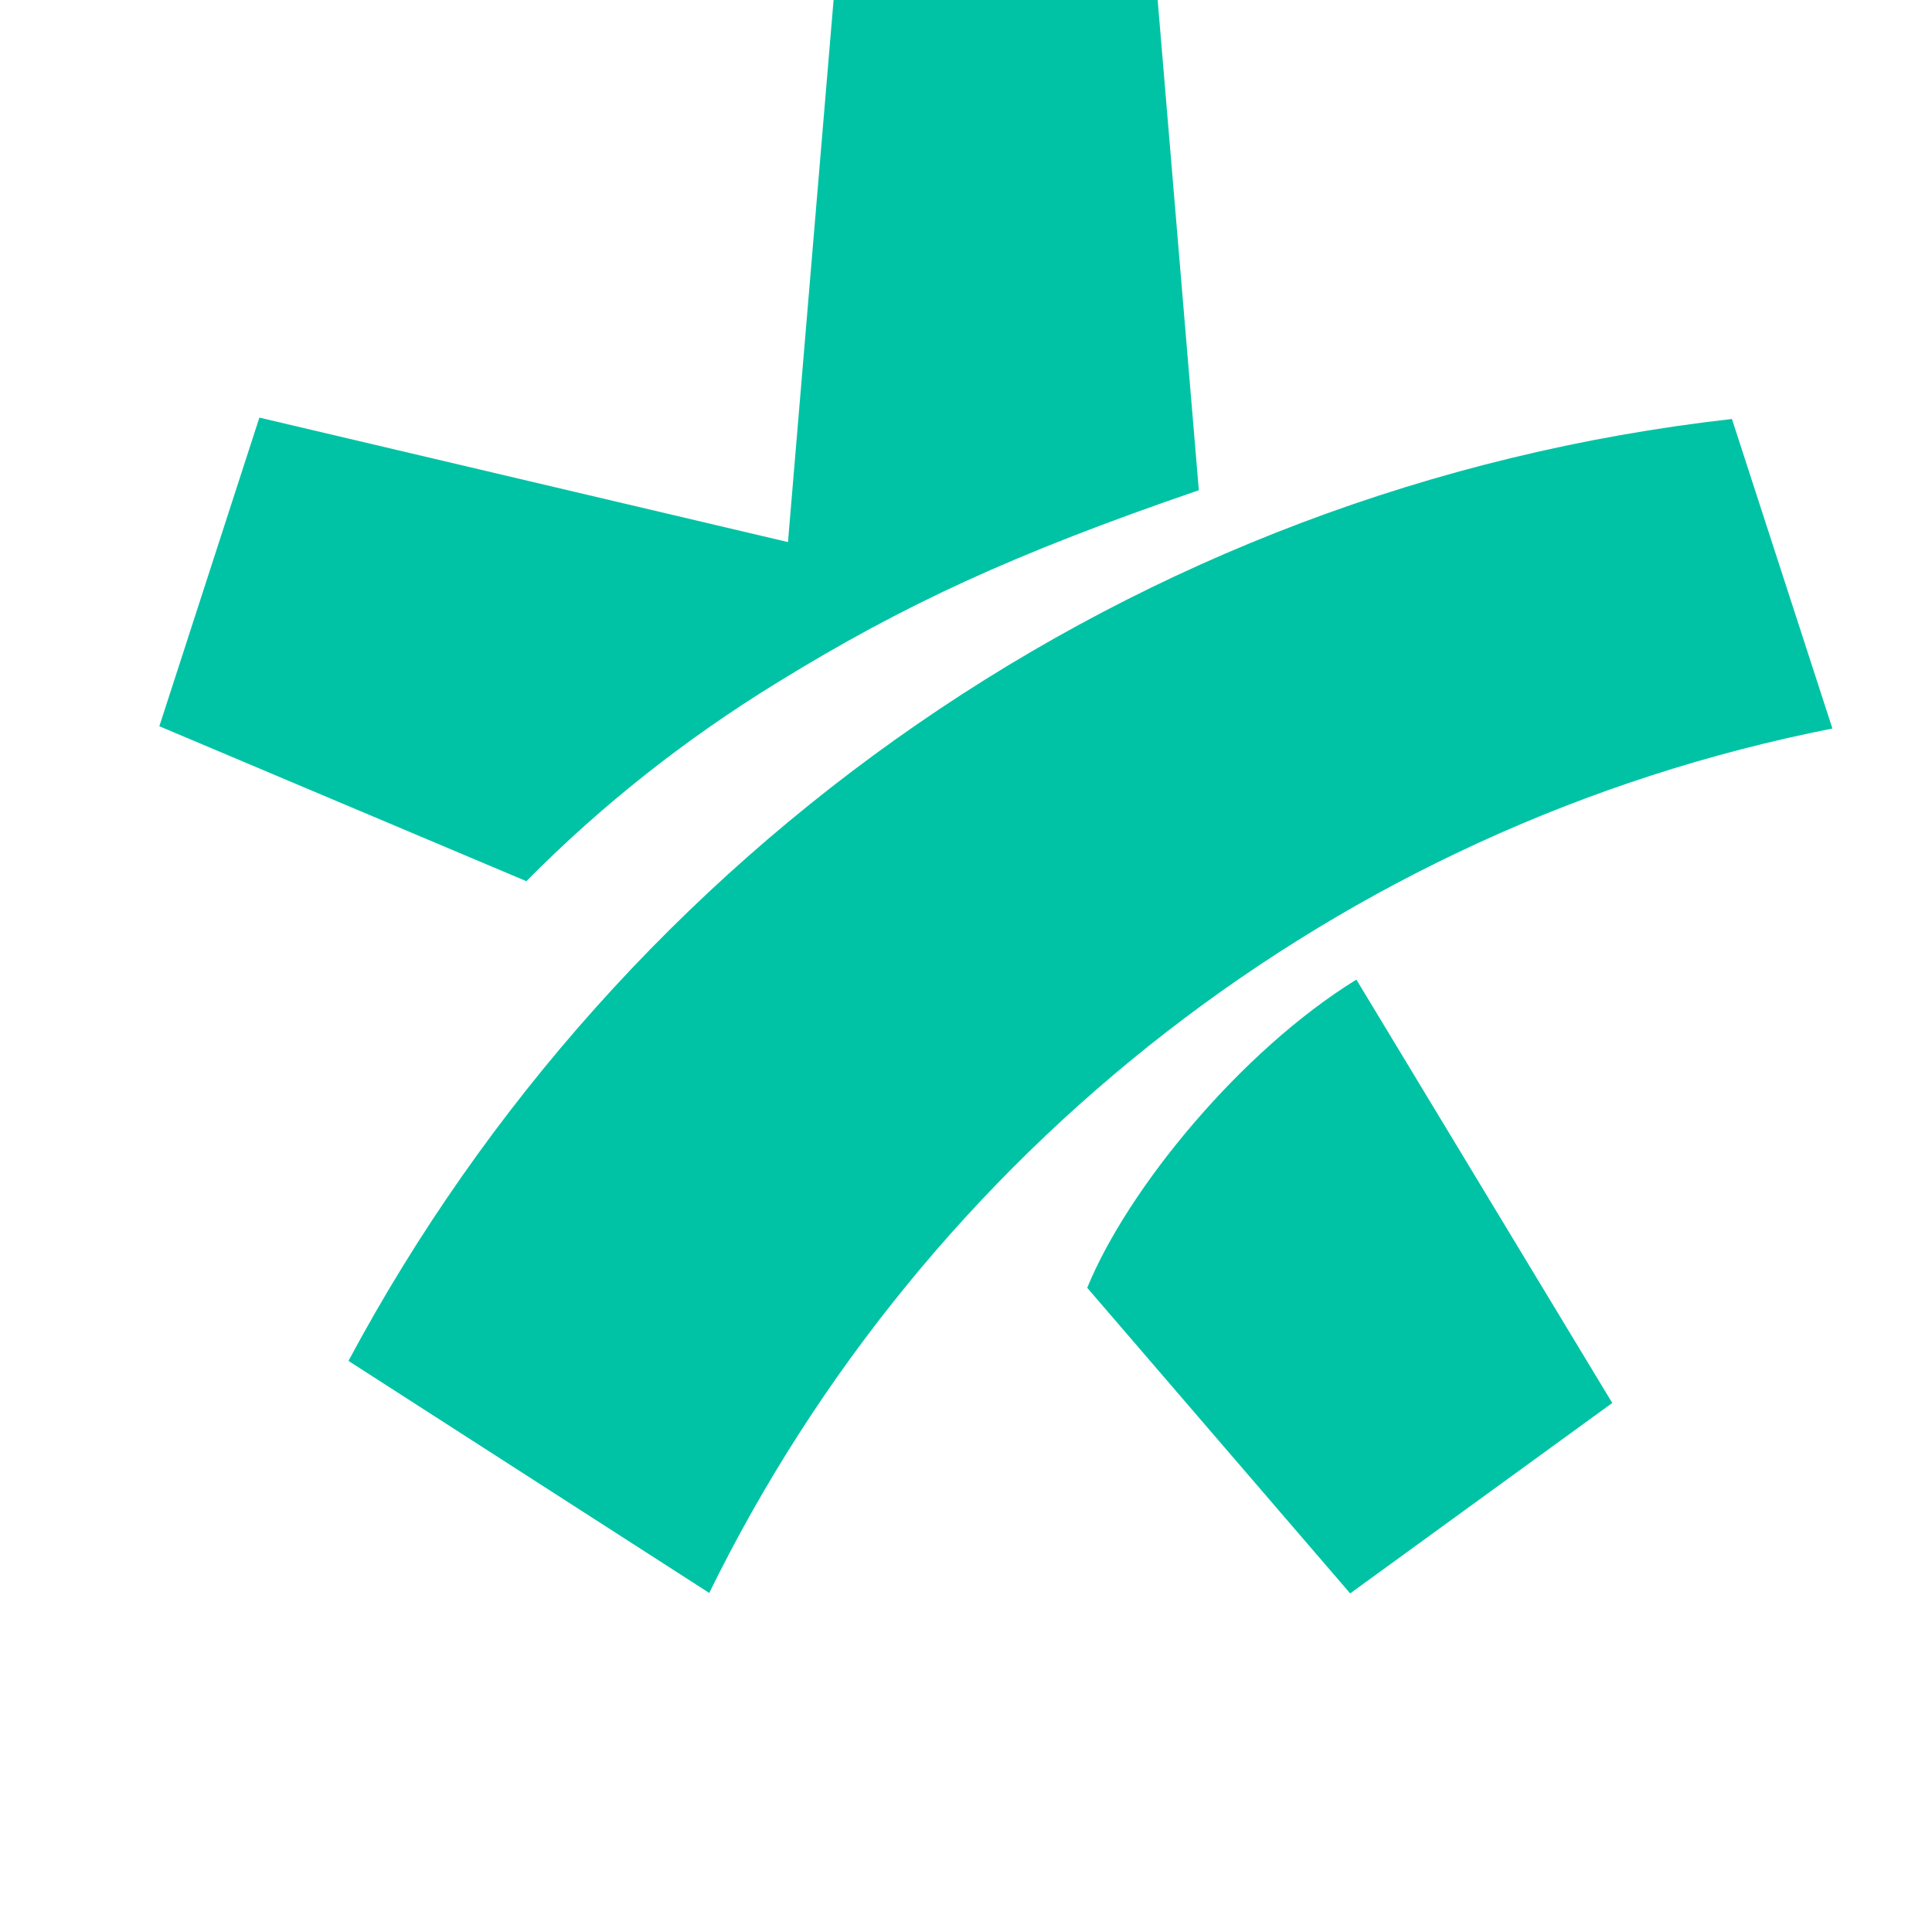 <?xml version="1.0" encoding="UTF-8" standalone="no"?><!-- Generator: Gravit.io --><svg xmlns="http://www.w3.org/2000/svg" xmlns:xlink="http://www.w3.org/1999/xlink" style="isolation:isolate" viewBox="0 0 485 485" width="485pt" height="485pt"><defs><clipPath id="_clipPath_QDfewelIPnttBkpcqEhTqeukOrS1pEcn"><rect width="485" height="485"/></clipPath></defs><g clip-path="url(#_clipPath_QDfewelIPnttBkpcqEhTqeukOrS1pEcn)"><path d=" M 272.932 323.285 C 283.042 298.497 311.485 263.81 340.497 245.915 L 404.733 352.195 L 338.938 400 L 272.932 323.285 L 272.932 323.285 Z " fill="rgb(0,195,165)"/><path d=" M 178.045 399.885 L 87.477 341.633 C 156.047 213.461 284.177 122.186 434.777 105.181 L 460 182.885 C 335.87 207.335 232.282 289.271 178.045 399.885 L 178.045 399.885 Z " fill="rgb(0,195,165)"/><path d=" M 197.81 136.08 L 209.257 0 L 290.613 0 L 300.949 123.062 C 254.269 139.072 226.816 151.862 195.363 171.197 C 172.143 185.437 151.026 202.099 132.133 221.209 L 40 182.313 L 65.114 104.833 L 197.81 136.08 Z " fill="rgb(0,195,165)"/></g></svg>